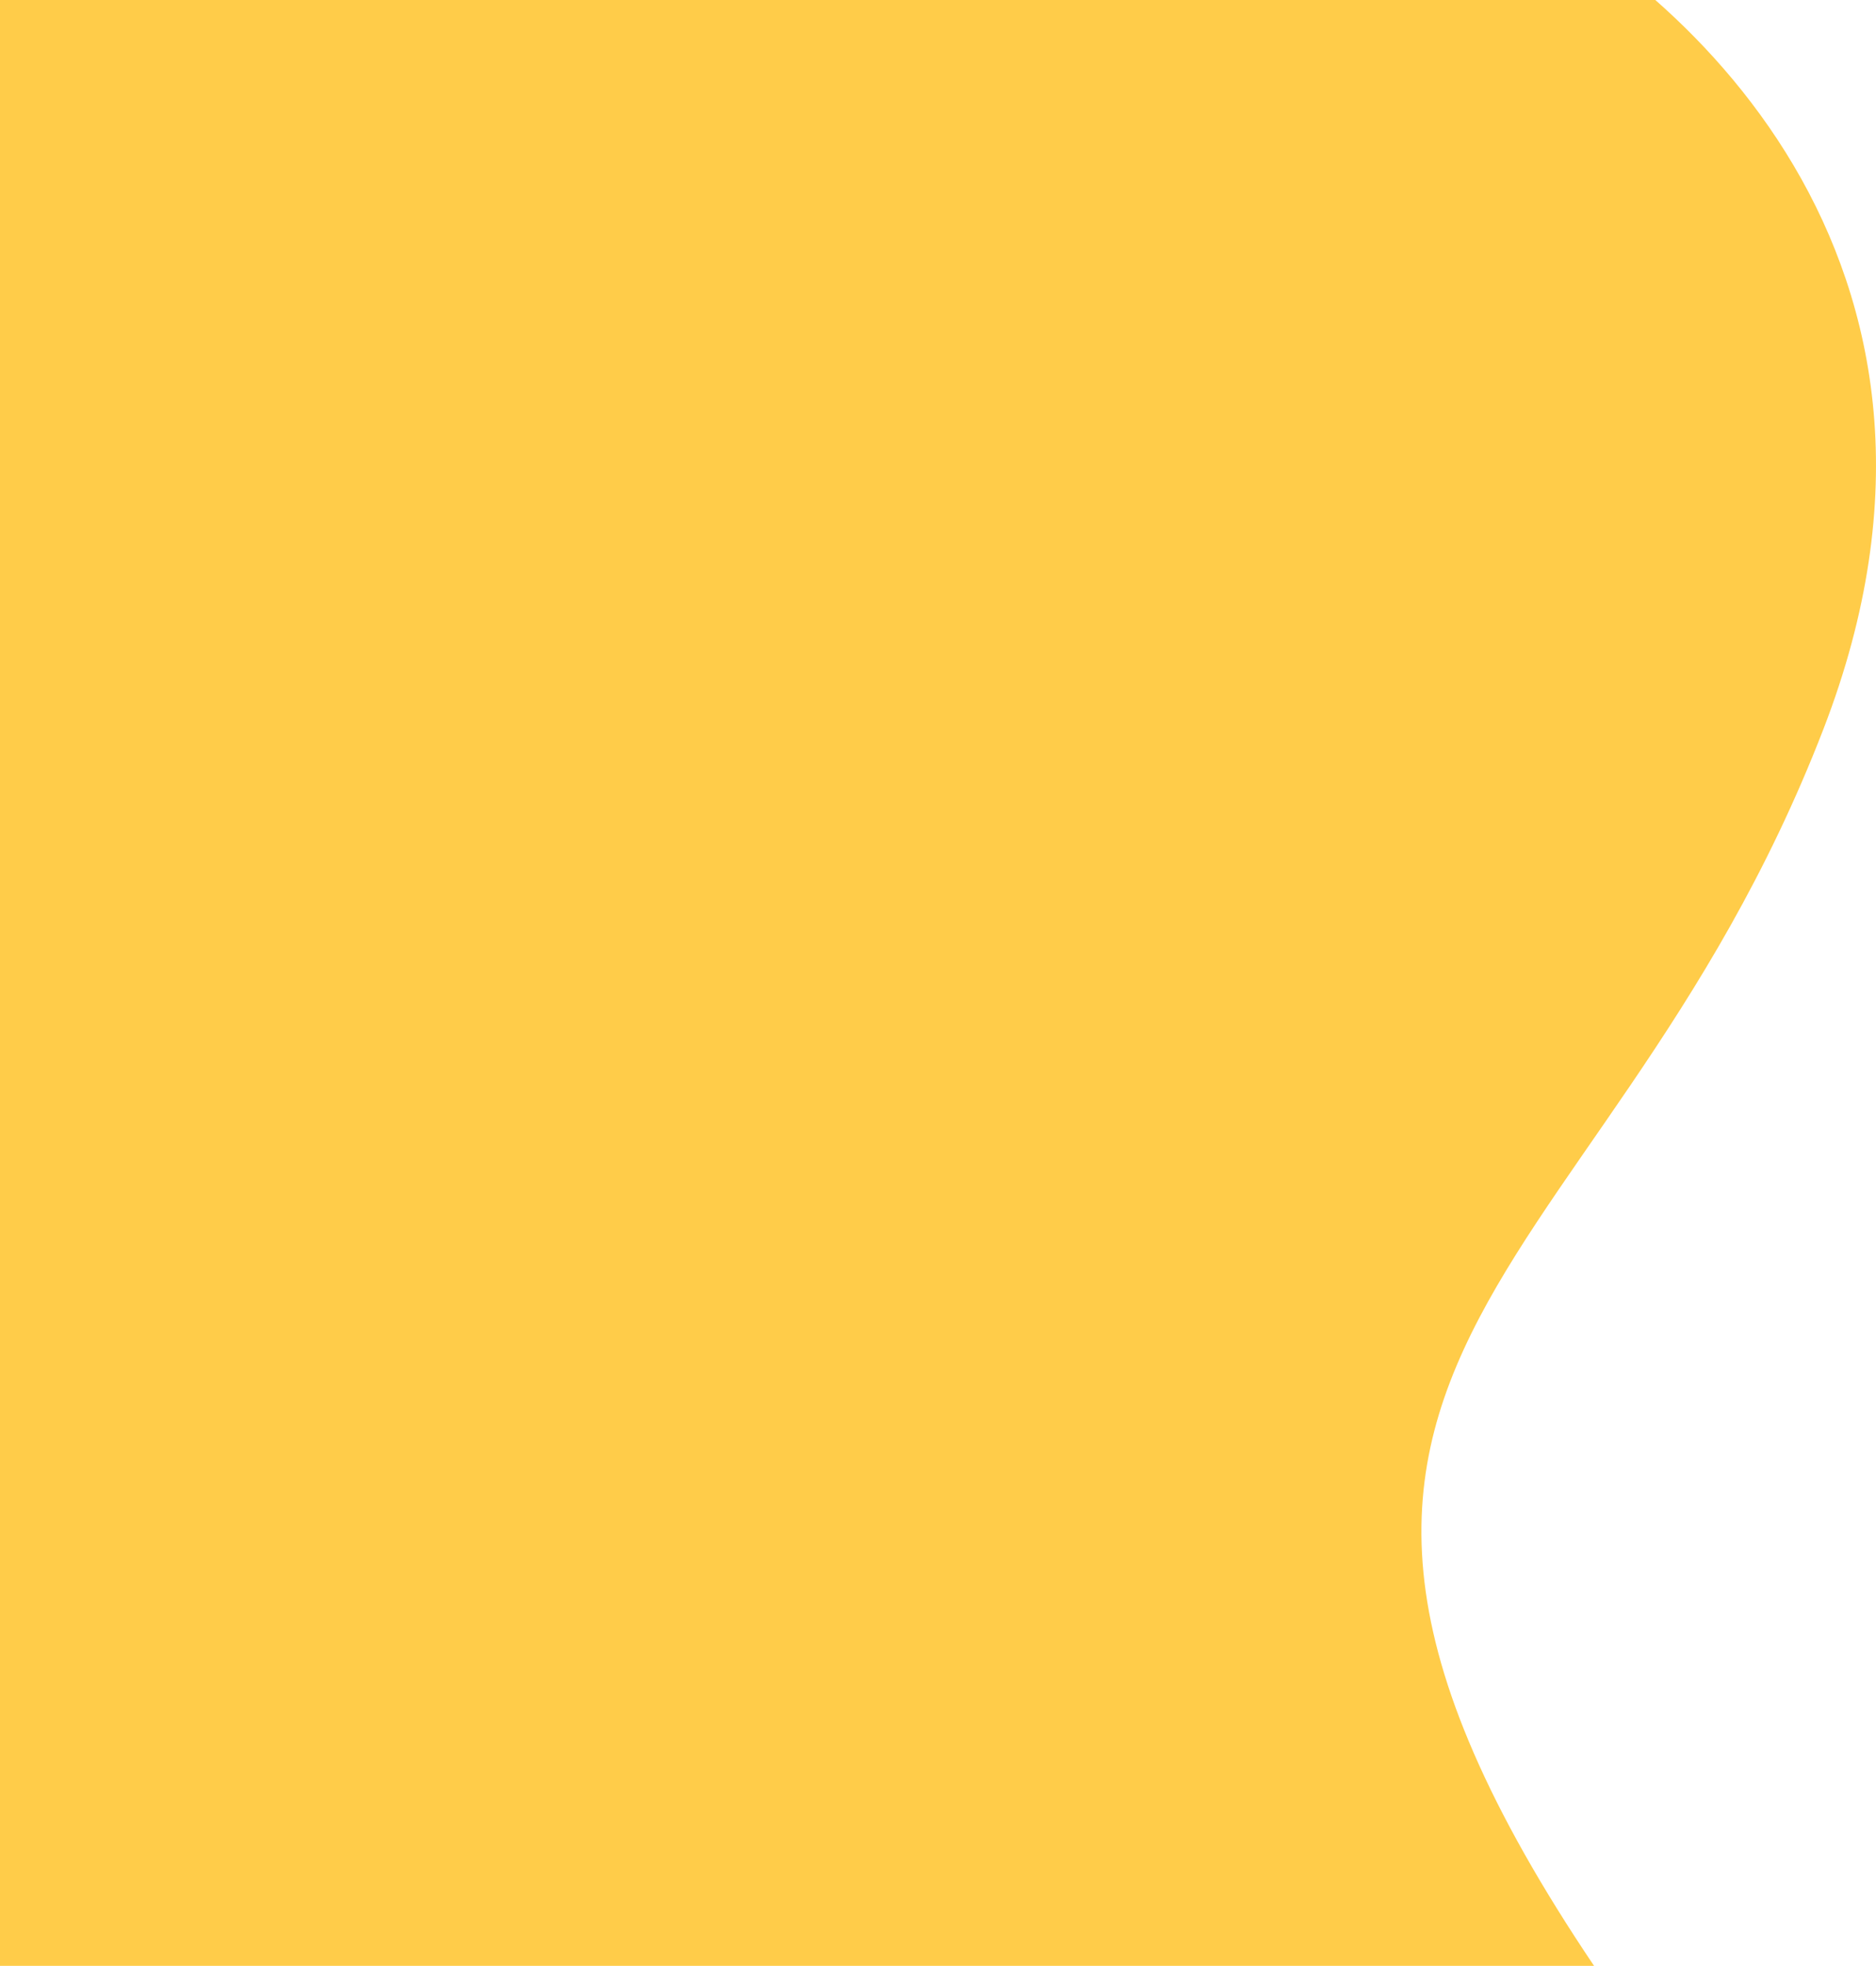 <svg width="459" height="481" fill="none" xmlns="http://www.w3.org/2000/svg"><path d="M446.156 178.346C490.401 63.746 409.777-6.301 363.935-27H0v527h403.386c-122.41-167.234-12.536-178.405 42.77-321.654z" fill="#FFCC49"/></svg>